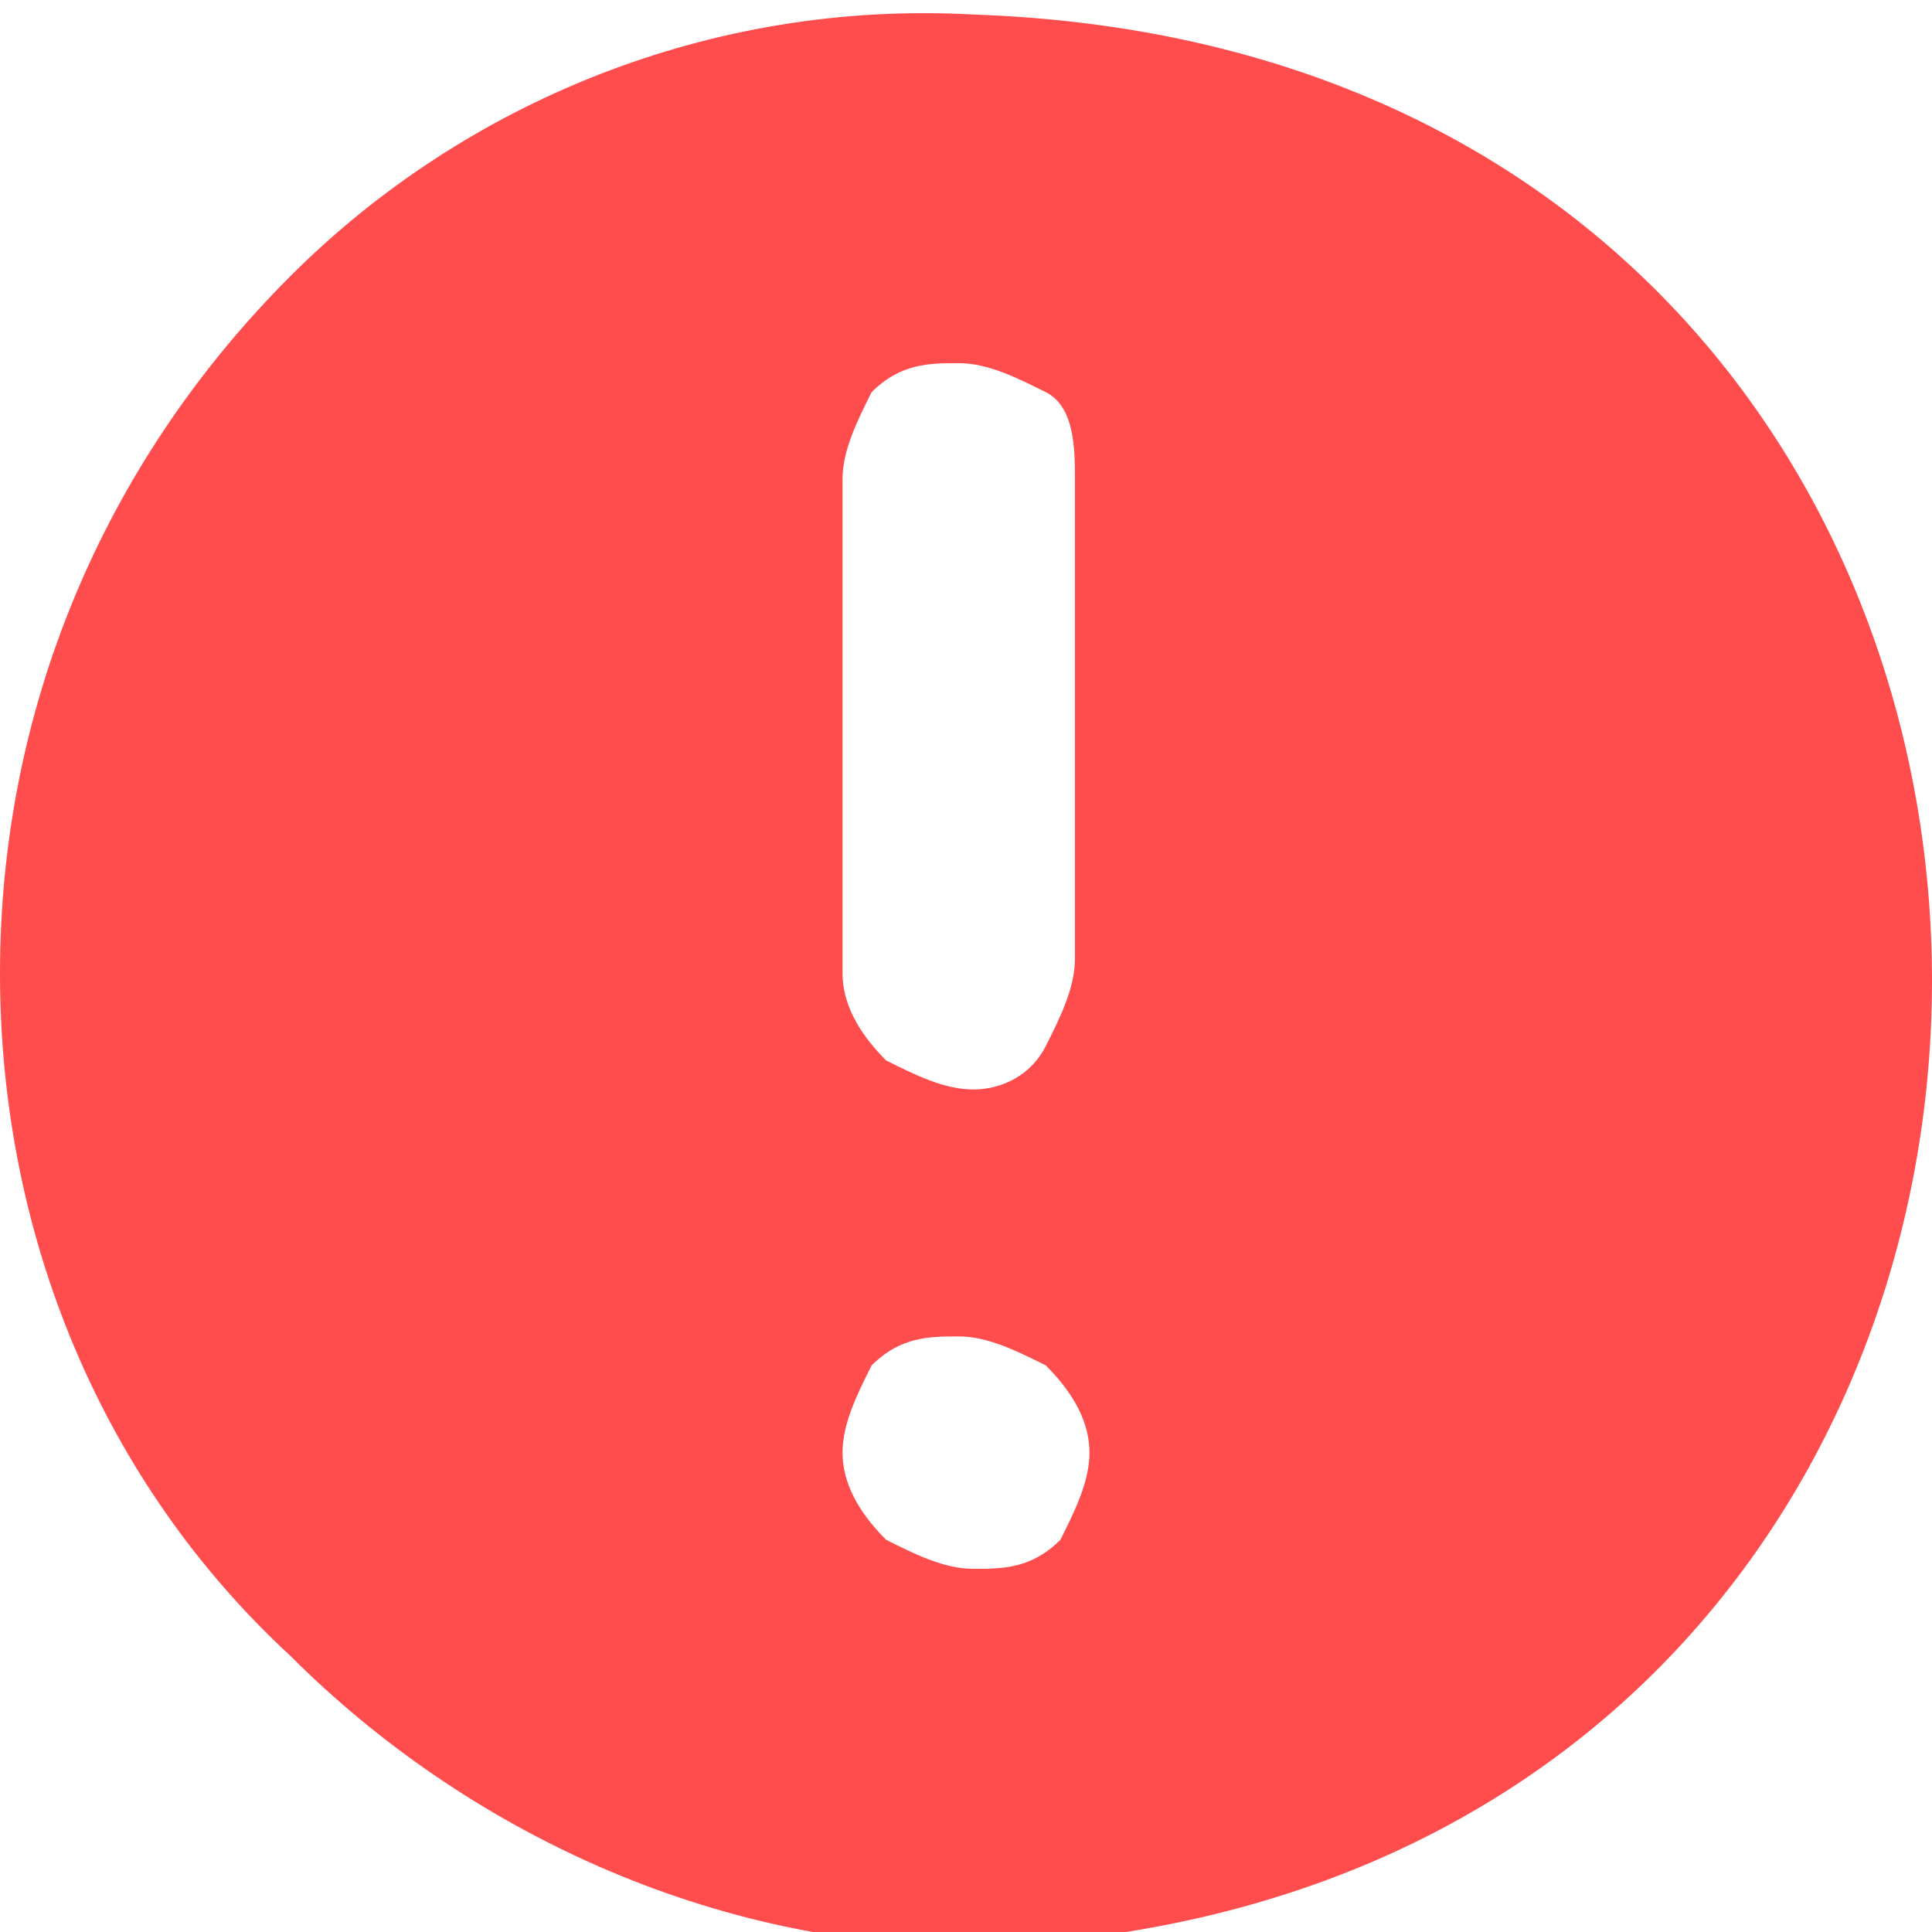 <?xml version="1.0" encoding="utf-8"?>
<!-- Generator: Adobe Illustrator 26.4.1, SVG Export Plug-In . SVG Version: 6.00 Build 0)  -->
<svg version="1.1" id="Слой_1" xmlns="http://www.w3.org/2000/svg" xmlns:xlink="http://www.w3.org/1999/xlink" x="0px" y="0px"
	 viewBox="0 0 13.3 13.3" style="enable-background:new 0 0 13.3 13.3;" xml:space="preserve">
<style type="text/css">
	.st0{fill:#FF4C4C;}
</style>
<path class="st0" d="M0,6.7c0,1.8,0.7,3.5,2,4.7c1.2,1.2,2.9,2,4.7,2c8.8-0.3,8.8-13,0-13.3C4.9,0,3.2,0.7,2,1.9
	C0.7,3.2,0,4.9,0,6.7z M5.8,10c0-0.2,0.1-0.4,0.2-0.6c0.2-0.2,0.4-0.2,0.6-0.2c0.2,0,0.4,0.1,0.6,0.2C7.4,9.6,7.5,9.8,7.5,10
	c0,0.2-0.1,0.4-0.2,0.6c-0.2,0.2-0.4,0.2-0.6,0.2c-0.2,0-0.4-0.1-0.6-0.2C5.9,10.4,5.8,10.2,5.8,10z M5.8,3.3c0-0.2,0.1-0.4,0.2-0.6
	c0.2-0.2,0.4-0.2,0.6-0.2c0.2,0,0.4,0.1,0.6,0.2s0.2,0.4,0.2,0.6v3.3c0,0.2-0.1,0.4-0.2,0.6C7.1,7.4,6.9,7.5,6.7,7.5
	c-0.2,0-0.4-0.1-0.6-0.2C5.9,7.1,5.8,6.9,5.8,6.7V3.3z"/>
</svg>

